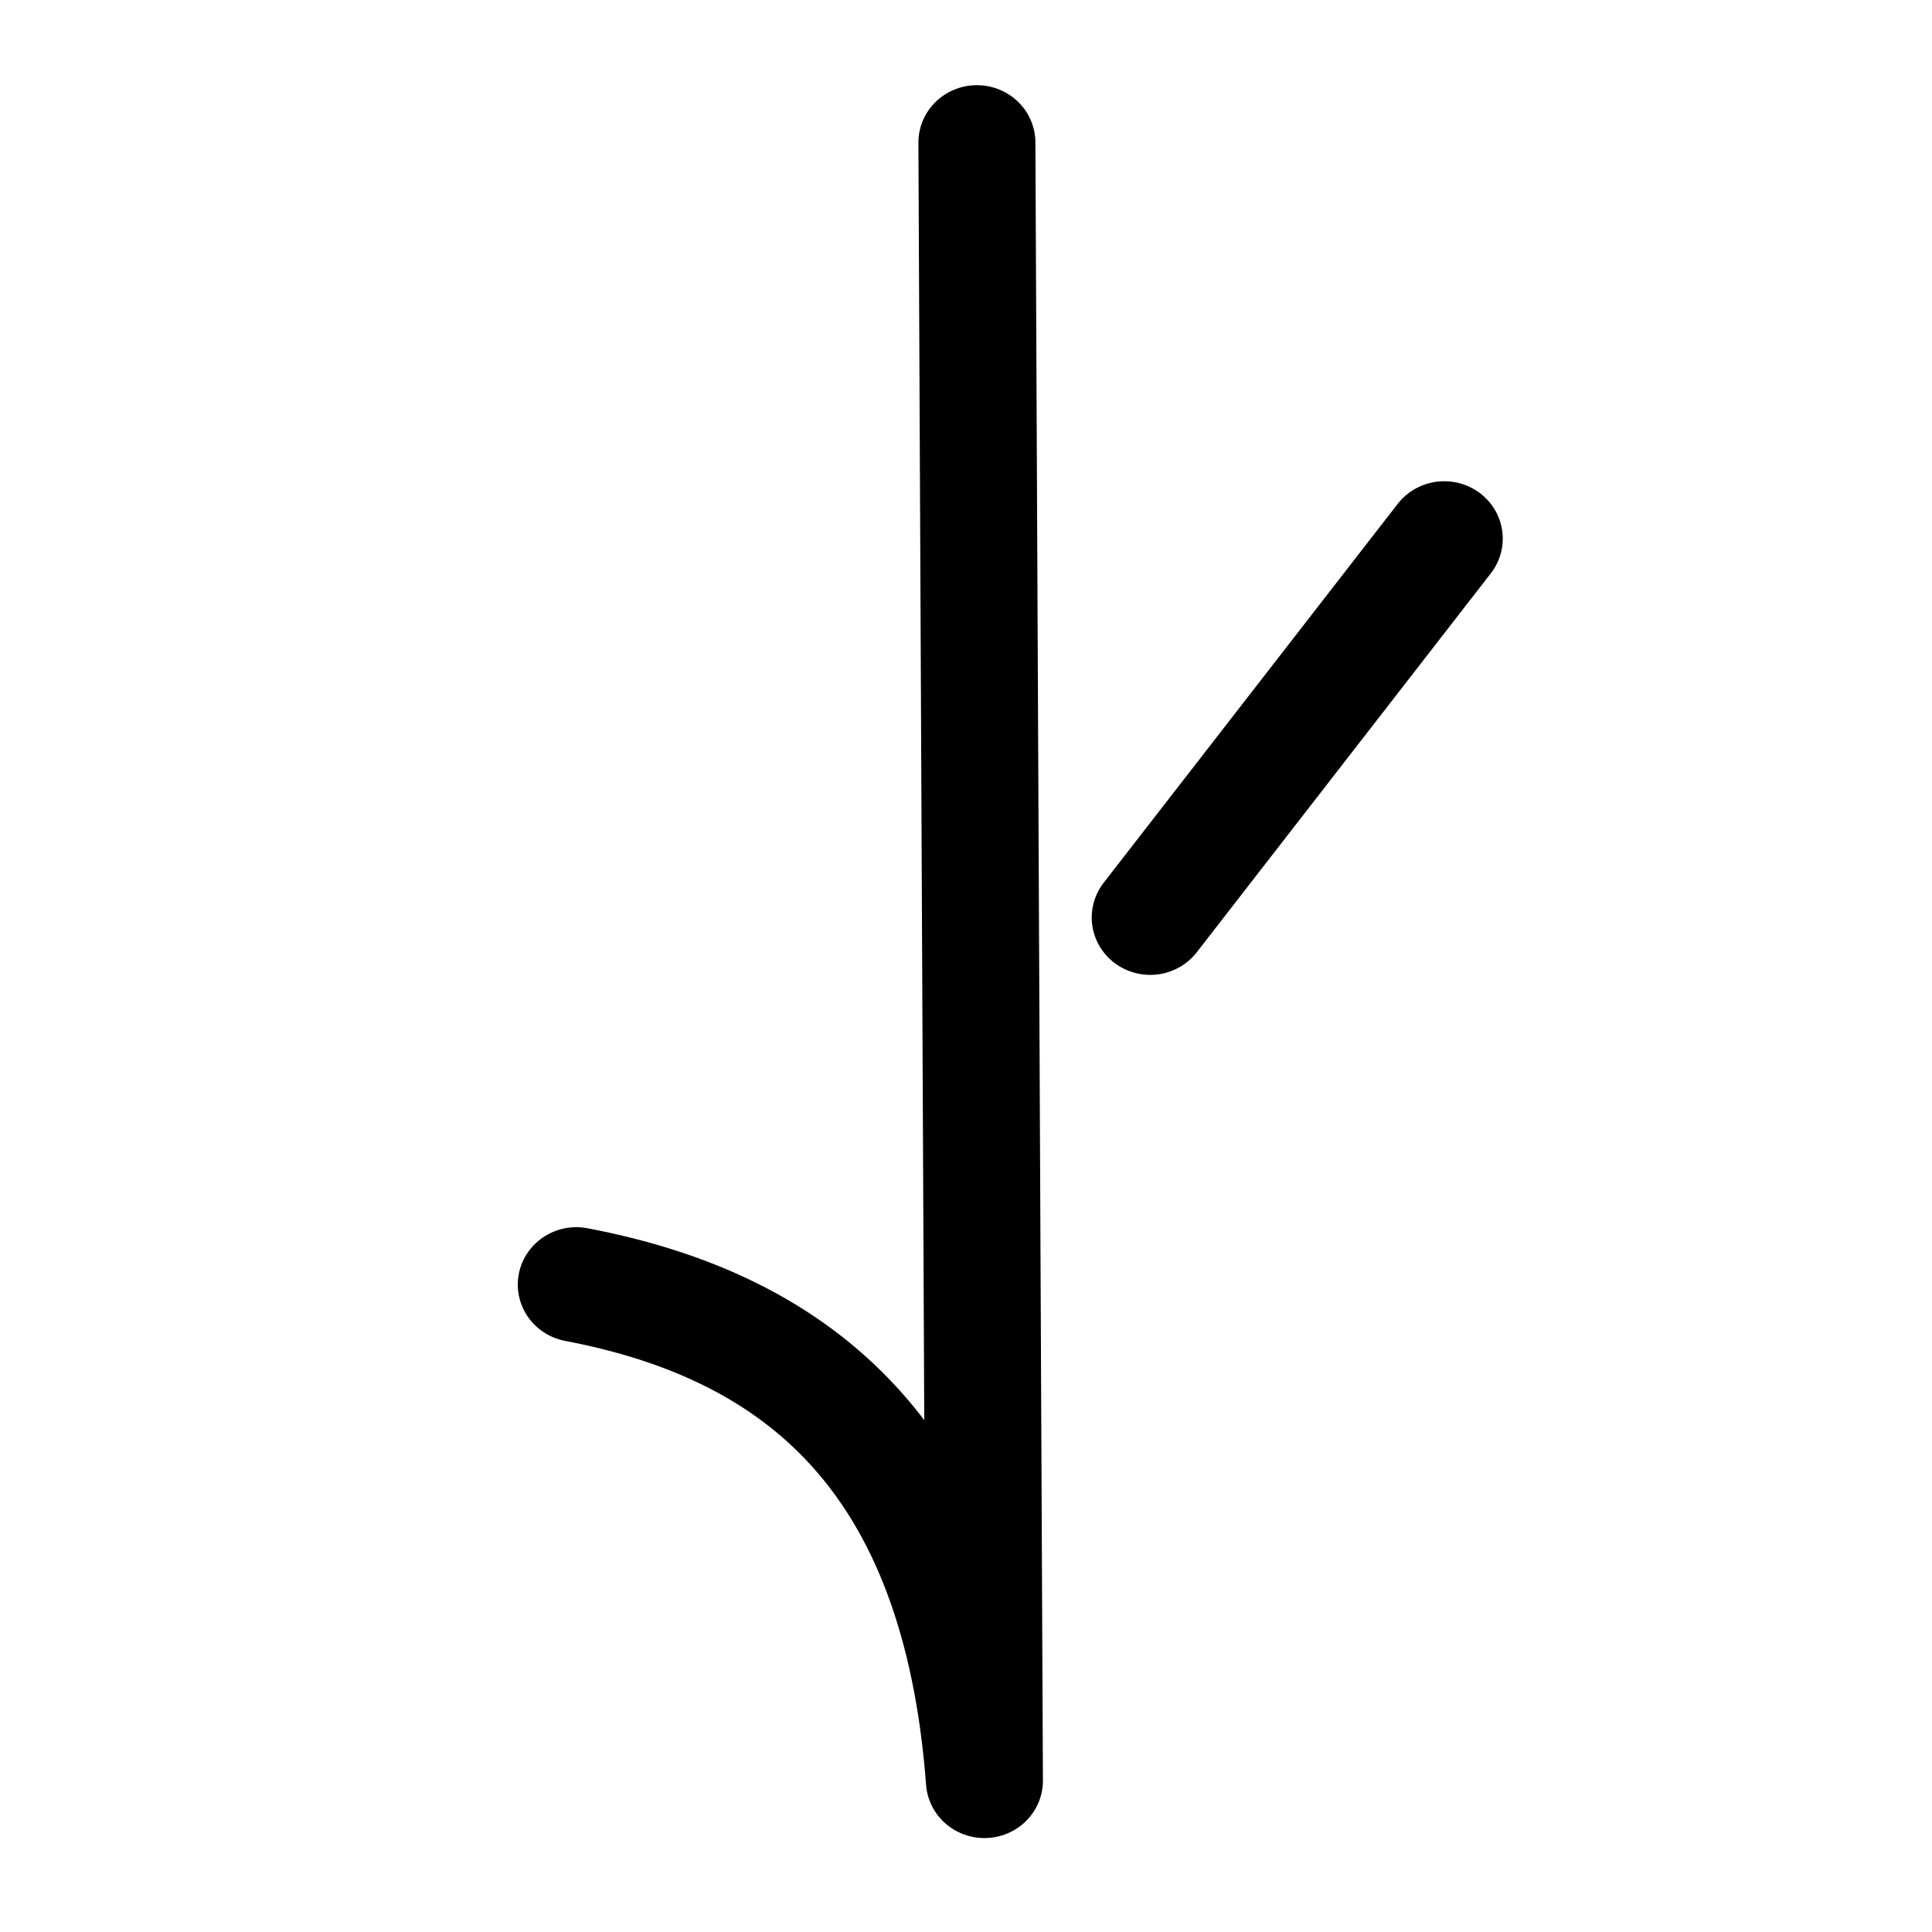<?xml version="1.0" encoding="UTF-8" standalone="no"?>
<!-- Created with Inkscape (http://www.inkscape.org/) -->

<svg
   width="50mm"
   height="50mm"
   viewBox="0 0 50 50"
   version="1.1"
   id="svg5"
   inkscape:version="1.2.2 (b0a8486541, 2022-12-01)"
   sodipodi:docname="giasi.svg"
   xmlns:inkscape="http://www.inkscape.org/namespaces/inkscape"
   xmlns:sodipodi="http://sodipodi.sourceforge.net/DTD/sodipodi-0.dtd"
   xmlns="http://www.w3.org/2000/svg"
   xmlns:svg="http://www.w3.org/2000/svg">
  <sodipodi:namedview
     id="namedview7"
     pagecolor="#dce477"
     bordercolor="#eeeeee"
     borderopacity="1"
     inkscape:showpageshadow="0"
     inkscape:pageopacity="0"
     inkscape:pagecheckerboard="0"
     inkscape:deskcolor="#505050"
     inkscape:document-units="mm"
     showgrid="false"
     inkscape:zoom="4.397375"
     inkscape:cx="95.397823"
     inkscape:cy="95.397823"
     inkscape:window-width="1920"
     inkscape:window-height="1015"
     inkscape:window-x="0"
     inkscape:window-y="0"
     inkscape:window-maximized="1"
     inkscape:current-layer="layer1" />
  <defs
     id="defs2" />
  <g
     inkscape:label="Layer 1"
     inkscape:groupmode="layer"
     id="layer1">
    <g
       id="g24065"
       transform="matrix(1.411,0,0,1.384,-152.154,-222.084)"
       style="stroke-width:2.146;stroke-dasharray:none">
      <path
         style="fill:none;stroke:#000000;stroke-width:2.146;stroke-linecap:round;stroke-linejoin:round;stroke-dasharray:none;paint-order:fill markers stroke;stop-color:#000000"
         d="m 118.404,184.486 c 4.092,0.794 7.04,3.234 7.486,9.277 l -0.138,-30.632"
         id="path23333"
         sodipodi:nodetypes="ccc" />
      <path
         style="fill:none;stroke:#000000;stroke-width:2.146;stroke-linecap:round;stroke-linejoin:round;stroke-dasharray:none;paint-order:fill markers stroke;stop-color:#000000"
         d="m 128.931,177.622 5.393,-7.085"
         id="path23335" />
    </g>
  </g>
</svg>
